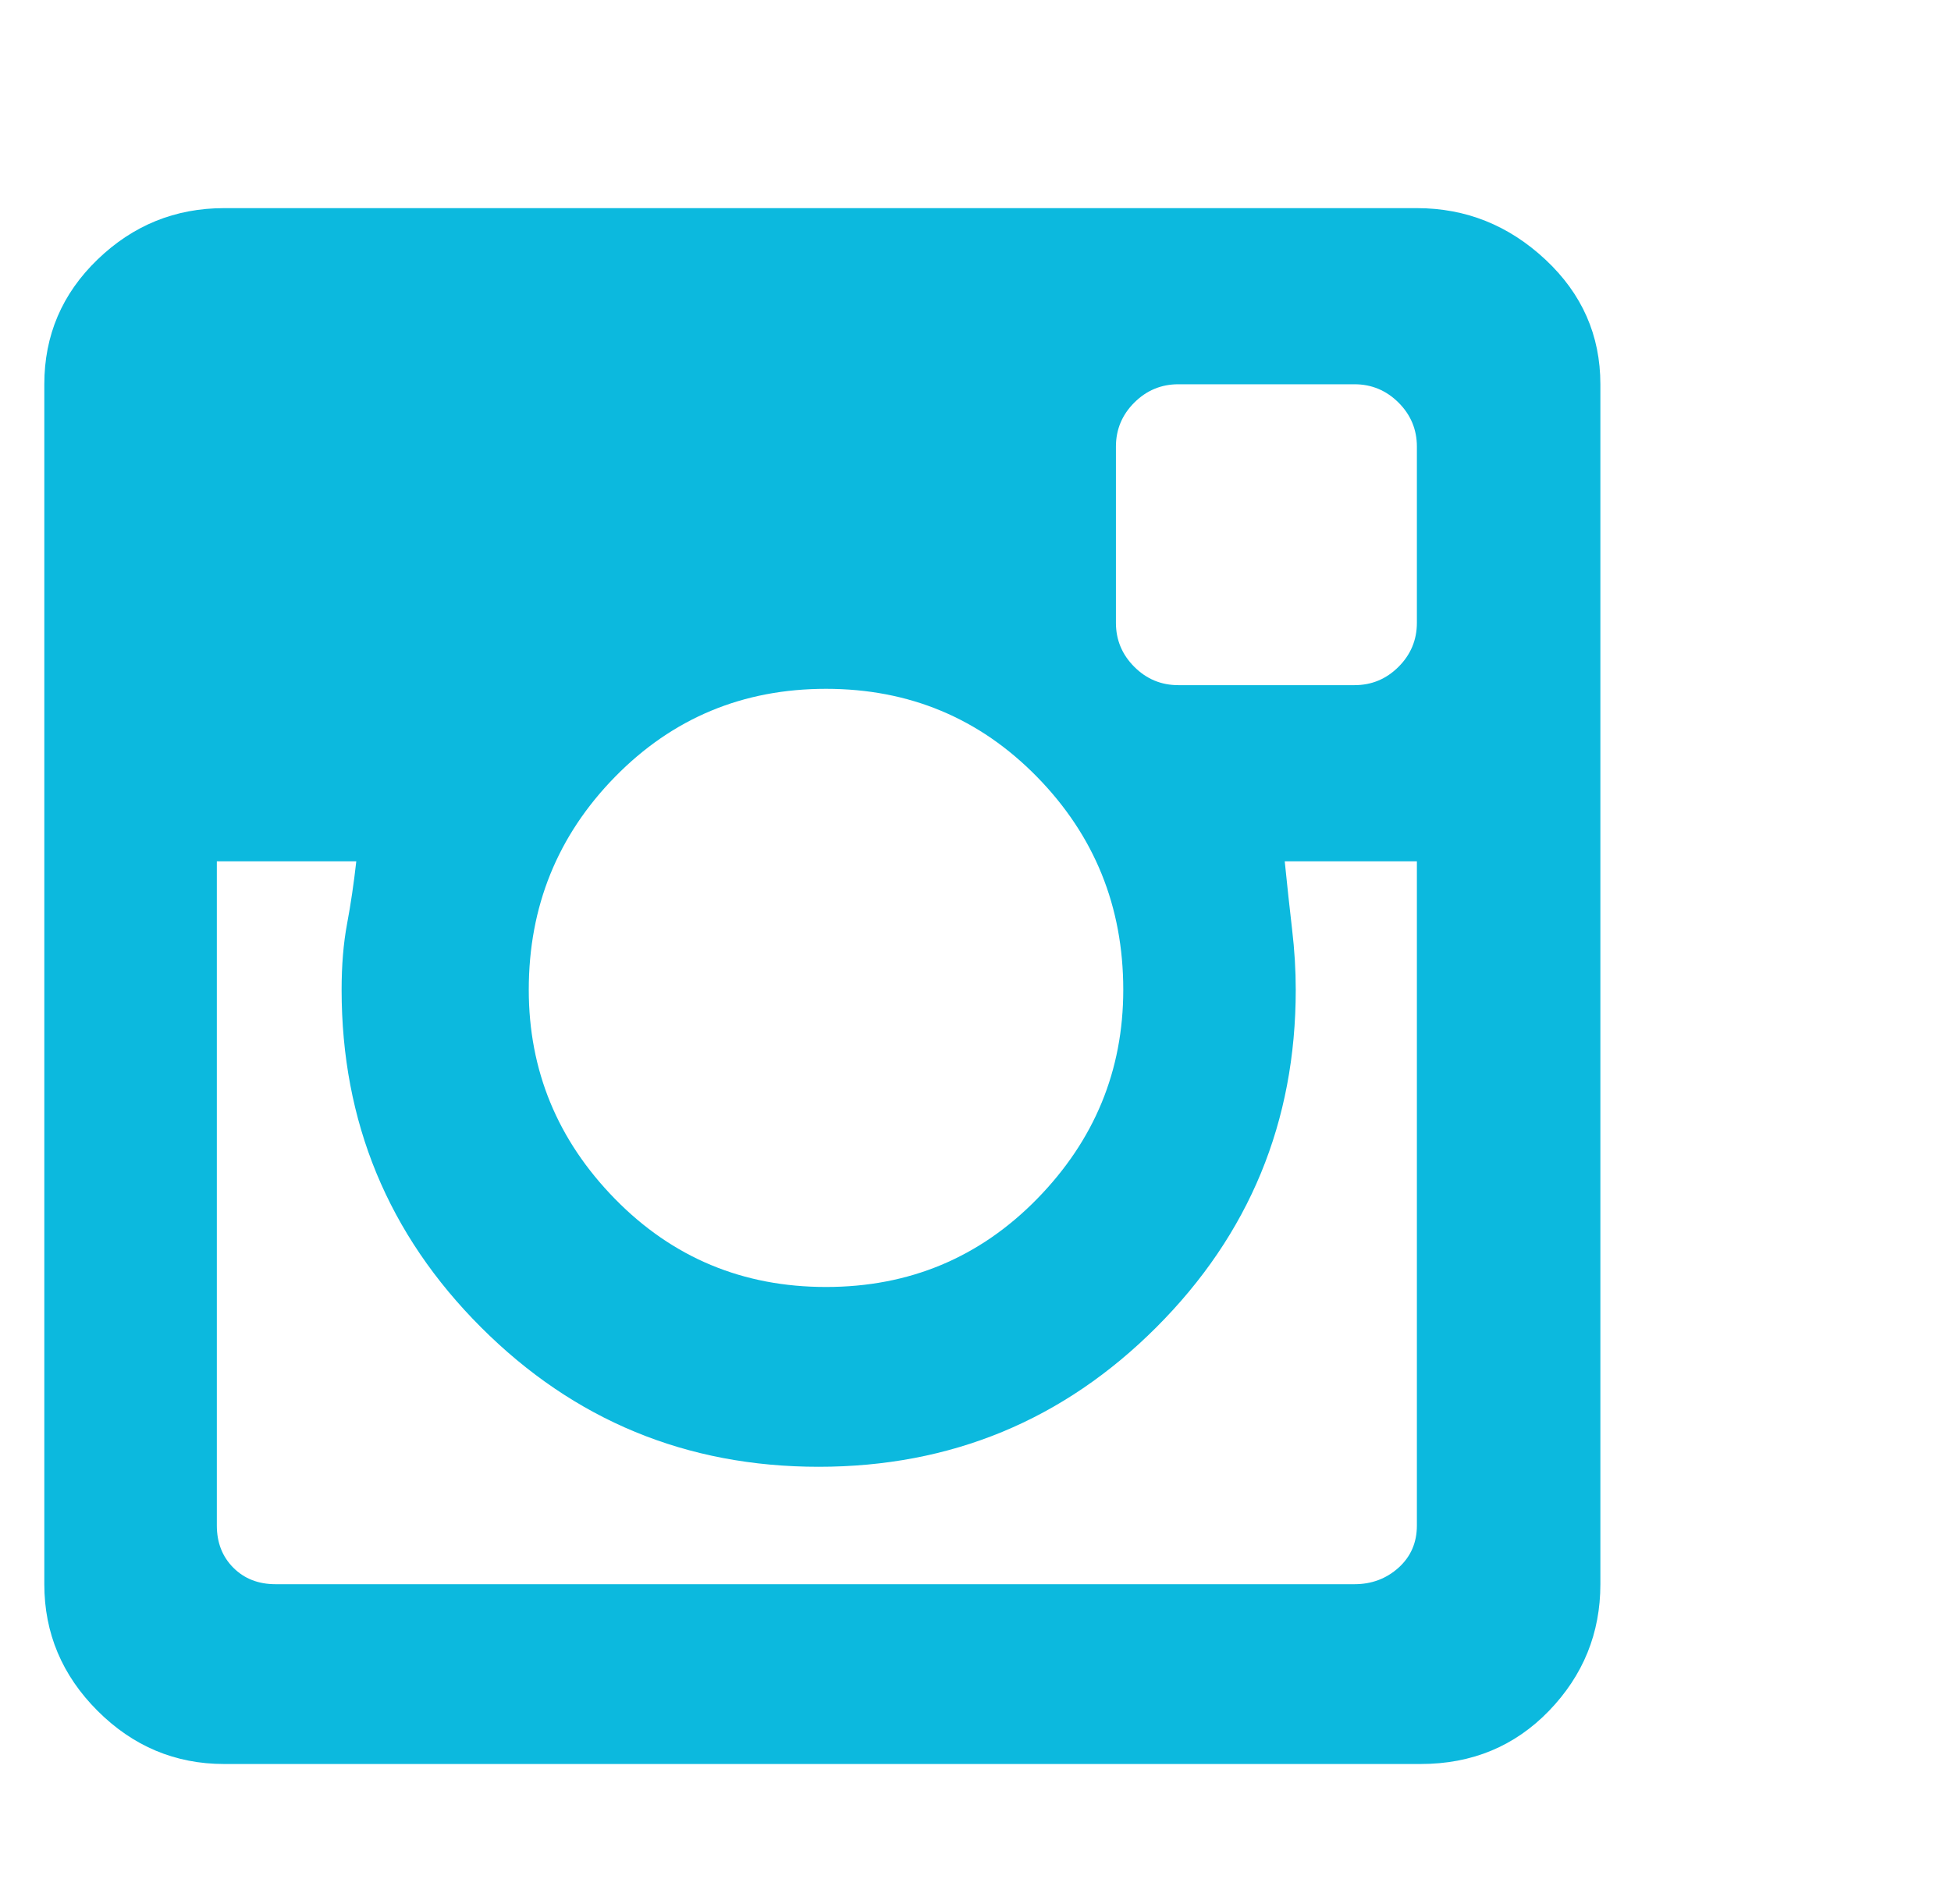 <svg width="42" height="41" viewBox="0 0 42 41" fill="none" xmlns="http://www.w3.org/2000/svg">
<g clip-path="url(#clip0_0_2395)">
<path d="M30.502 4.481H4.826C3.772 4.481 2.864 4.85 2.1 5.587C1.336 6.324 0.954 7.22 0.954 8.273V34.107C0.954 35.16 1.336 36.069 2.1 36.833C2.864 37.596 3.772 37.978 4.826 37.978H30.581C31.687 37.978 32.608 37.596 33.346 36.833C34.083 36.069 34.452 35.16 34.452 34.107V8.273C34.452 7.22 34.057 6.324 33.267 5.587C32.477 4.85 31.555 4.481 30.502 4.481ZM17.782 14.83C19.573 14.83 21.087 15.462 22.325 16.726C23.562 17.99 24.181 19.518 24.181 21.309C24.181 23.047 23.562 24.548 22.325 25.812C21.087 27.076 19.573 27.708 17.782 27.708C15.991 27.708 14.477 27.076 13.239 25.812C12.002 24.548 11.383 23.047 11.383 21.309C11.383 19.518 12.002 17.99 13.239 16.726C14.477 15.462 15.991 14.83 17.782 14.83ZM30.502 32.843C30.502 33.212 30.37 33.514 30.107 33.752C29.843 33.989 29.527 34.107 29.159 34.107H5.932C5.563 34.107 5.26 33.989 5.023 33.752C4.786 33.514 4.668 33.212 4.668 32.843V18.544H7.67C7.617 19.017 7.551 19.465 7.472 19.887C7.393 20.308 7.354 20.782 7.354 21.309C7.354 24.153 8.354 26.575 10.356 28.577C12.357 30.578 14.78 31.579 17.624 31.579C20.468 31.579 22.891 30.578 24.892 28.577C26.894 26.575 27.894 24.153 27.894 21.309C27.894 20.887 27.868 20.453 27.815 20.005C27.763 19.557 27.71 19.07 27.657 18.544H30.502V32.843ZM30.502 13.408C30.502 13.777 30.37 14.093 30.107 14.356C29.843 14.62 29.527 14.751 29.159 14.751H25.366C24.998 14.751 24.682 14.62 24.418 14.356C24.155 14.093 24.023 13.777 24.023 13.408V9.616C24.023 9.247 24.155 8.931 24.418 8.668C24.682 8.405 24.998 8.273 25.366 8.273H29.159C29.527 8.273 29.843 8.405 30.107 8.668C30.37 8.931 30.502 9.247 30.502 9.616V13.408Z" fill="#0CB9DE"/>
</g>
<defs>
<clipPath id="clip0_0_2395">
<rect width="40.449" height="40.449" fill="white" transform="matrix(1 0 0 -1 0.954 40.664)"/>
</clipPath>
</defs>
</svg>
